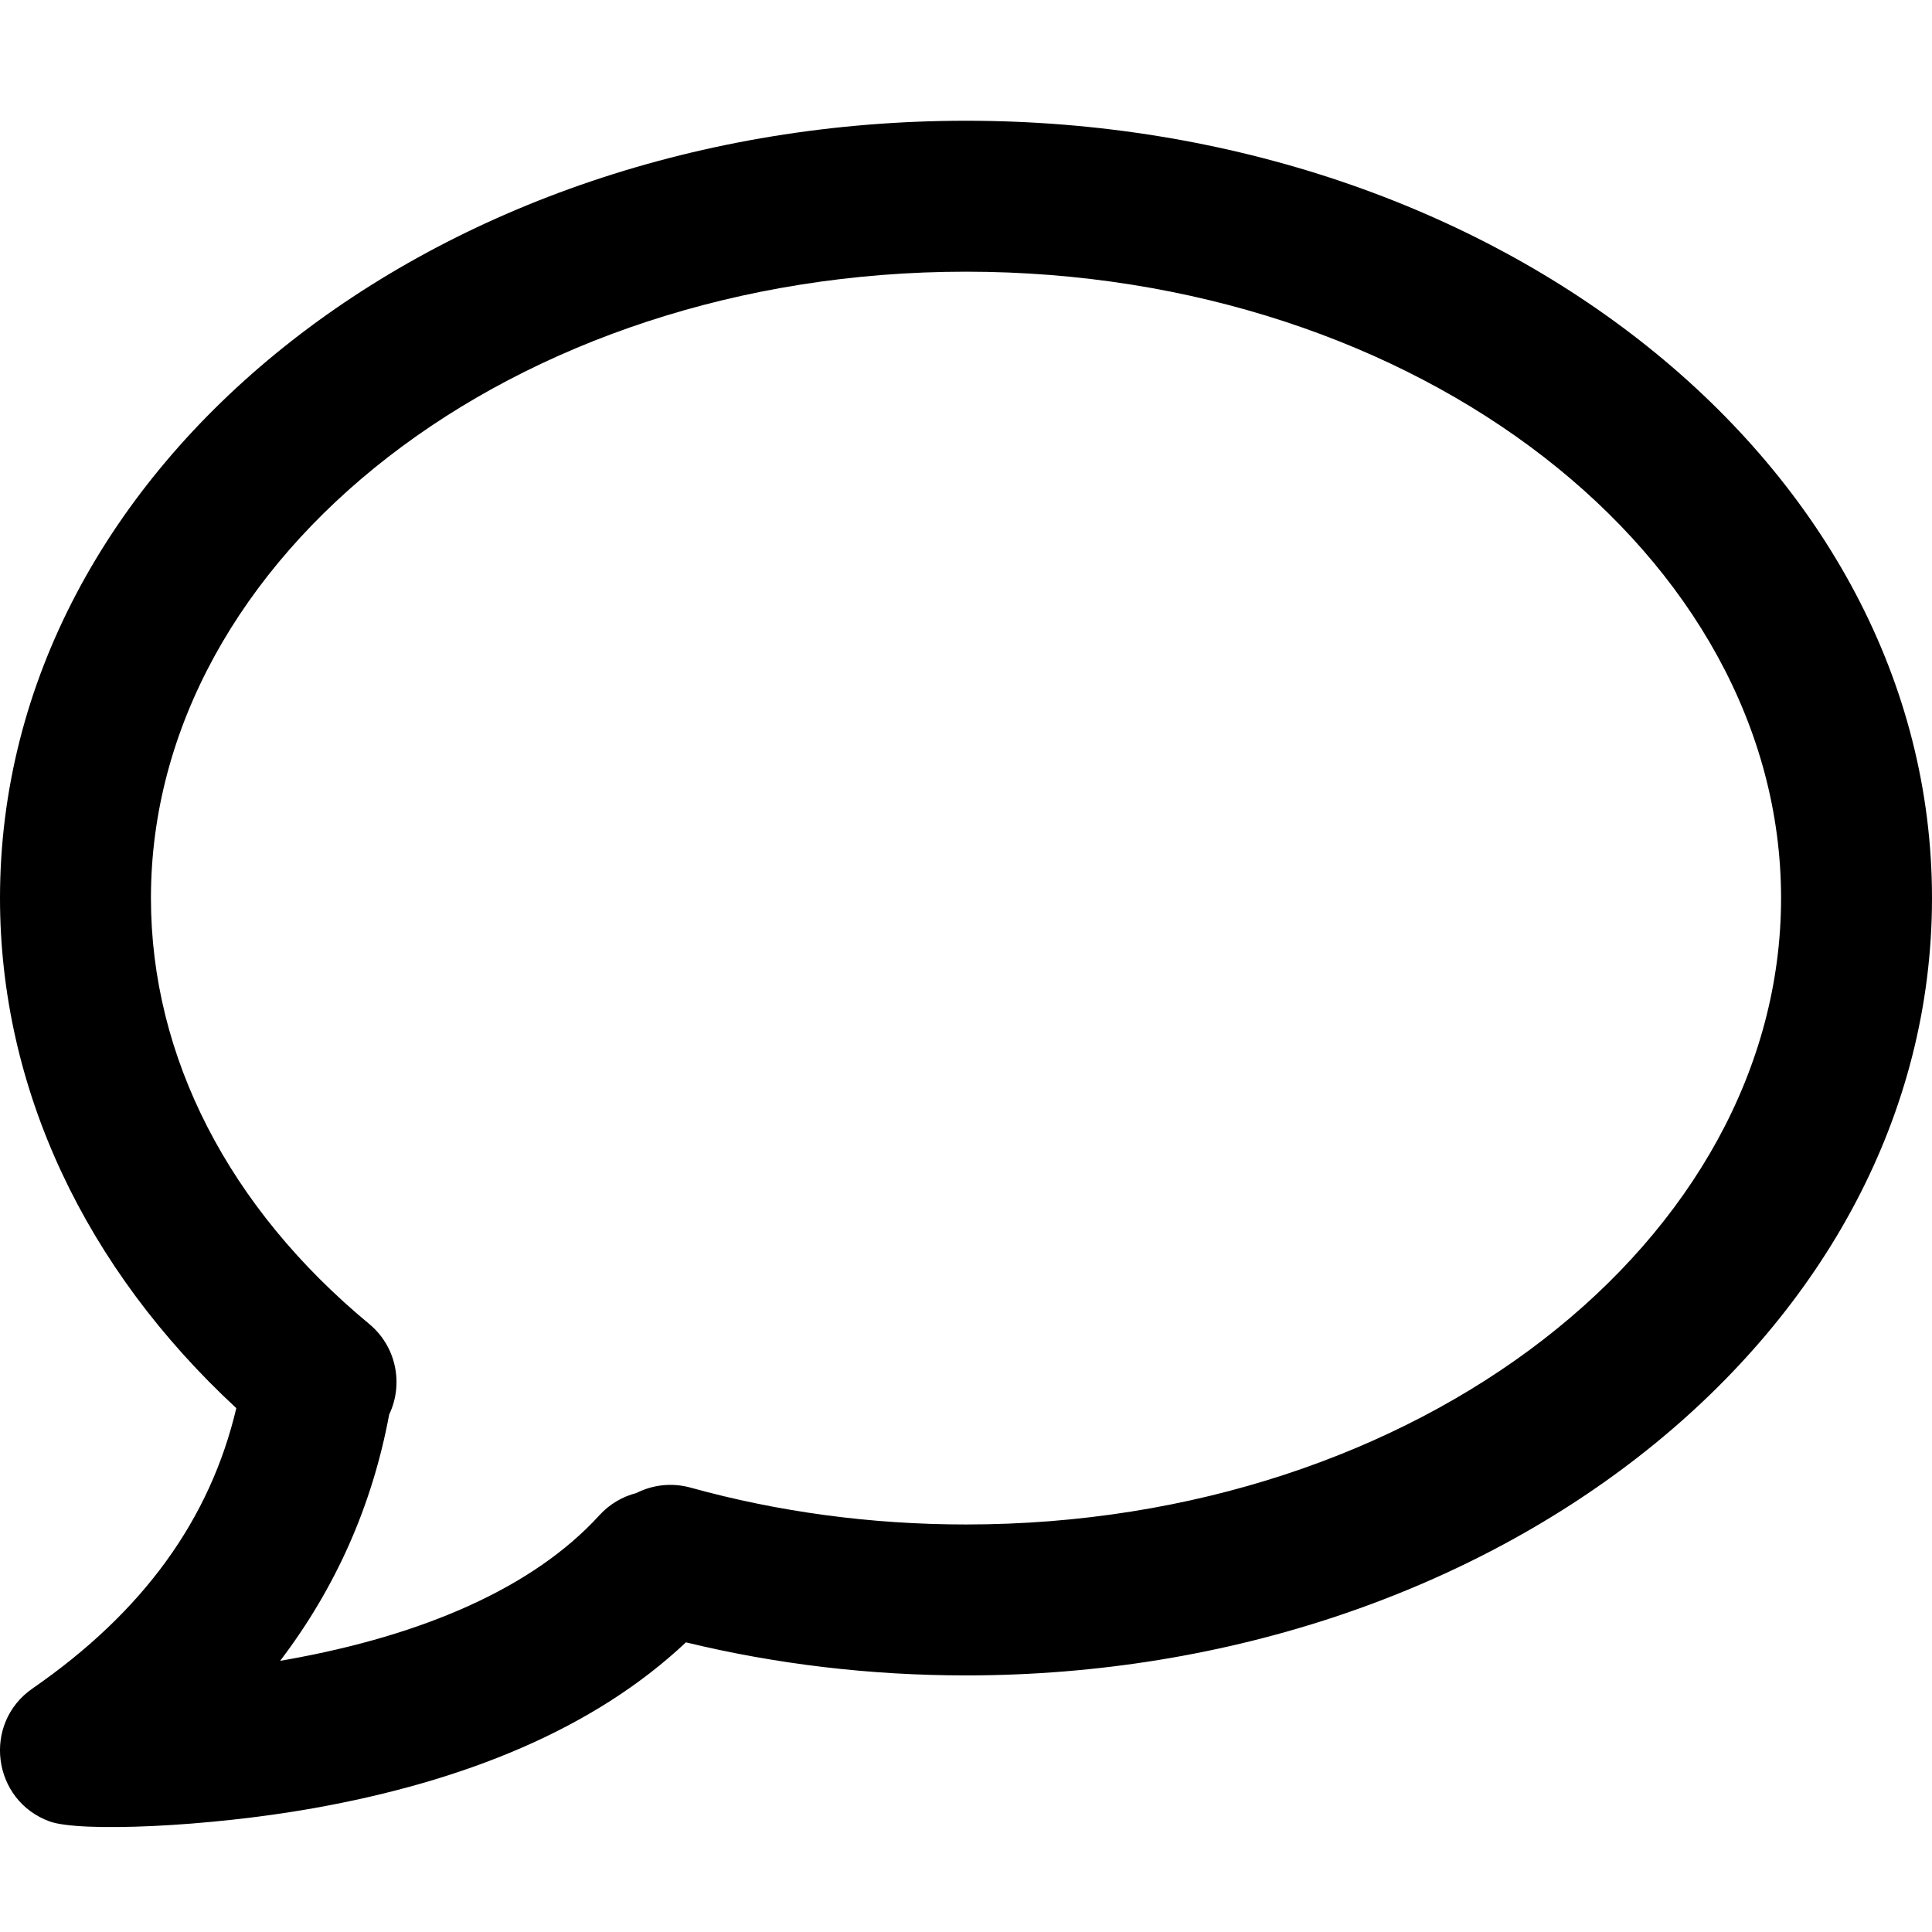 <?xml version="1.0" encoding="UTF-8"?>
<svg width="128px" height="128px" viewBox="0 0 128 128" version="1.1" xmlns="http://www.w3.org/2000/svg" xmlns:xlink="http://www.w3.org/1999/xlink">
    <!-- Generator: Sketch 47.1 (45422) - http://www.bohemiancoding.com/sketch -->
    <title>bubble</title>
    <desc>Created with Sketch.</desc>
    <defs></defs>
    <g id="iconos" stroke="none" stroke-width="1" fill="none" fill-rule="evenodd">
        <g id="bubble" fill-rule="nonzero" fill="#000000">
            <path d="M42.16,98.918 C43.233,98.374 44.505,98.213 45.756,98.56 C51.556,100.167 57.701,101 64,101 C94.049,101 118,82.124 118,59.5 C118,36.876 94.049,18 64,18 C33.951,18 10,36.876 10,59.5 C10,70.037 15.177,80.032 24.457,87.712 C26.26,89.204 26.749,91.695 25.784,93.716 C24.661,99.75 22.239,105.2 18.561,110.033 C18.715,110.007 18.868,109.98 19.022,109.953 C28.016,108.35 35.331,105.197 39.707,100.394 C40.39,99.645 41.247,99.152 42.16,98.918 Z M15.656,93.293 C5.679,84.059 0,72.174 0,59.5 C0,30.761 28.88,8 64,8 C99.12,8 128,30.761 128,59.5 C128,88.239 99.12,111 64,111 C57.644,111 51.409,110.256 45.445,108.81 C39.356,114.541 30.794,118.013 20.776,119.798 C13.716,121.056 5.272,121.395 3.292,120.676 C-0.524,119.289 -1.183,114.171 2.158,111.863 C9.481,106.802 13.916,100.665 15.656,93.293 Z" id="Combined-Shape"></path>
        </g>
    </g>
</svg>